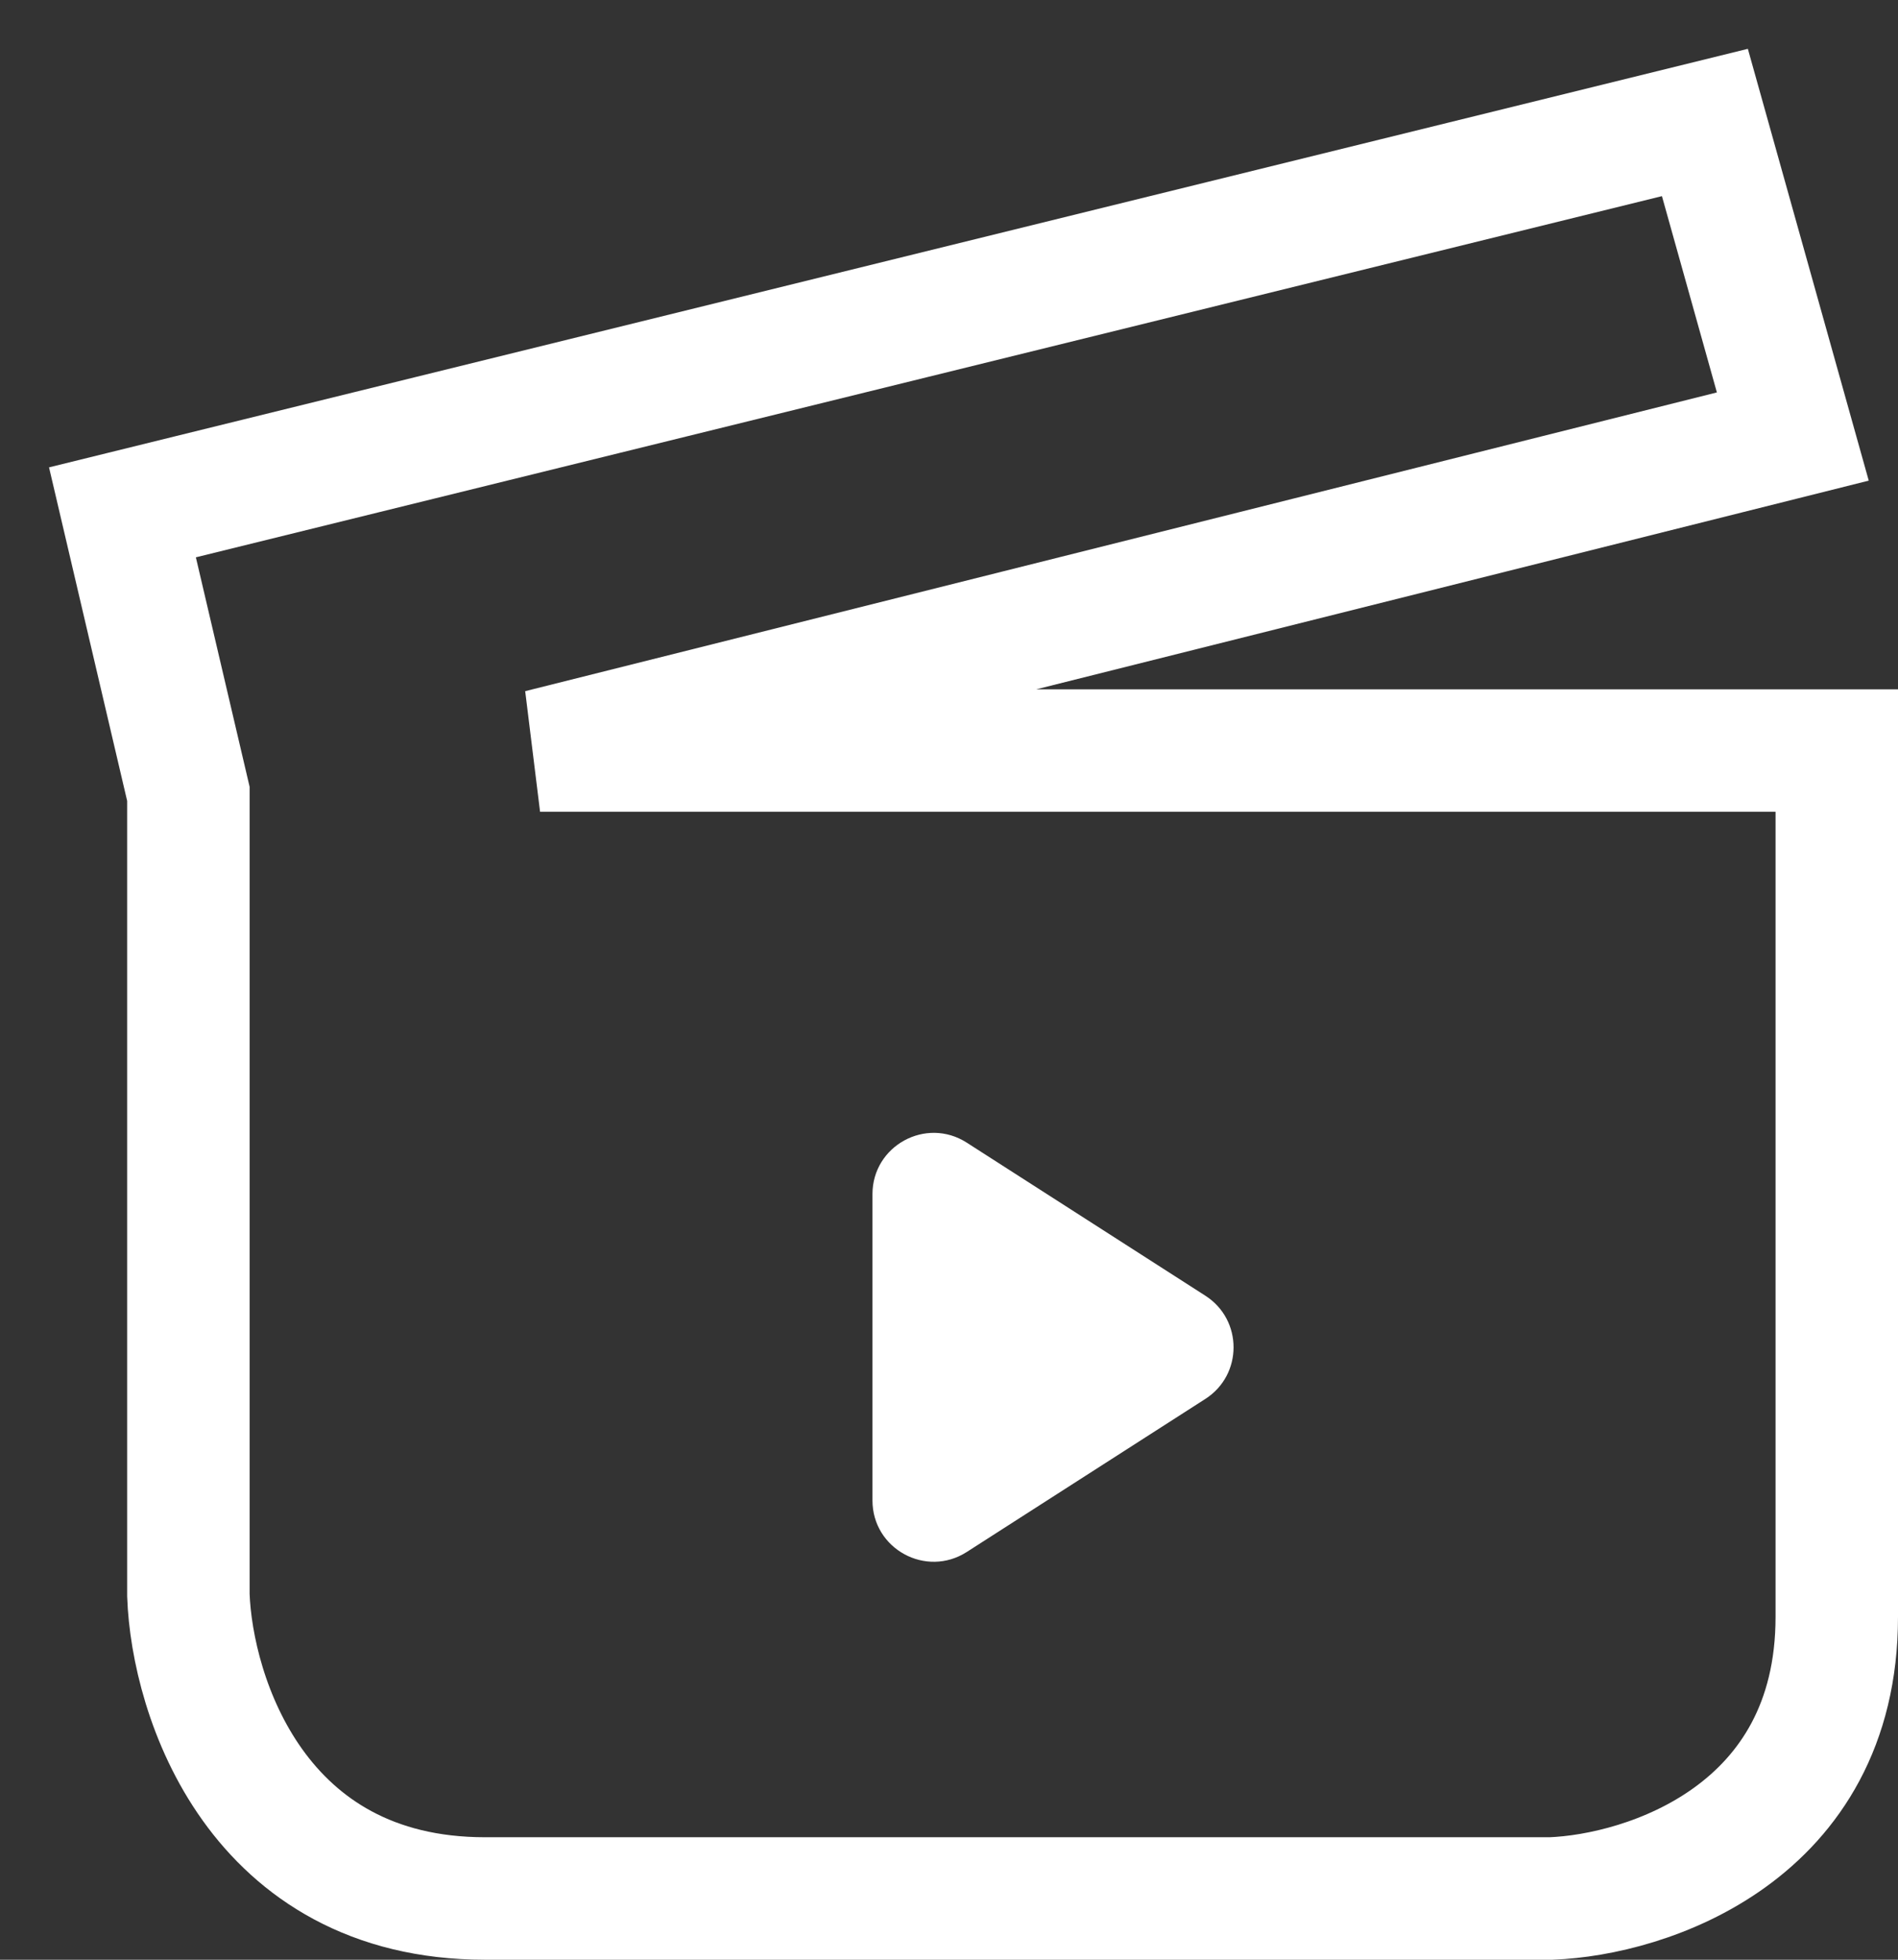 <svg width="31" height="32" viewBox="0 0 31 32" fill="none" xmlns="http://www.w3.org/2000/svg">
<rect x="0" y="0" width="31" height="32" fill="#333333" stroke="none"/>
<path d="M25.333 31H14.026H7.923C4.19 31 3.137 27.699 3.077 26.049V12.963L2 8.366L27.846 2L29.282 7.128L8.821 12.256H30V26.402C30 29.939 26.889 30.941 25.333 31Z" stroke="white" stroke-width="2"/>
<path d="M19.688 21.158C20.301 21.552 20.301 22.448 19.688 22.842L15.79 25.342C15.124 25.769 14.25 25.291 14.25 24.501L14.25 19.499C14.25 18.709 15.124 18.231 15.79 18.658L19.688 21.158Z" fill="white"/>
</svg>
